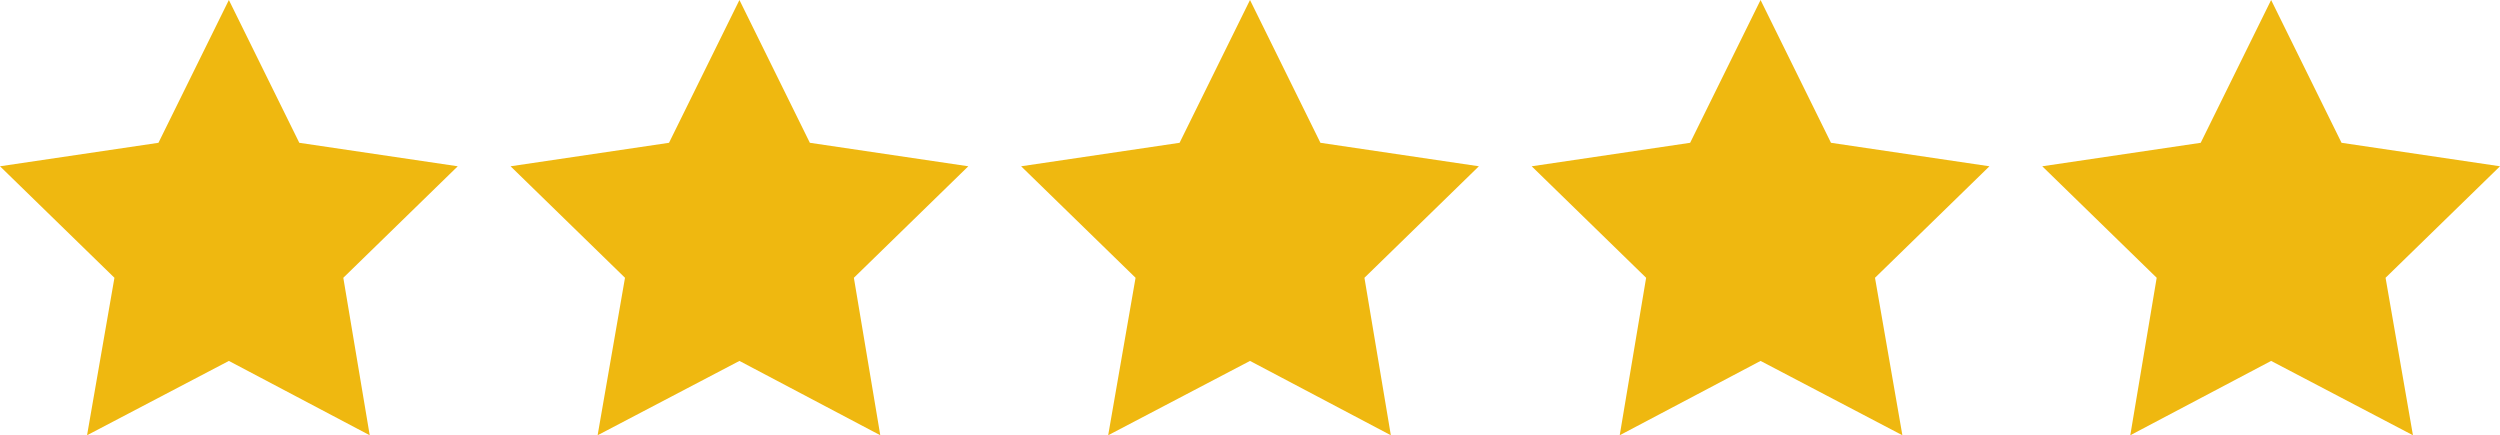 <?xml version="1.0" encoding="UTF-8"?>
<svg id="Capa_1" data-name="Capa 1" xmlns="http://www.w3.org/2000/svg" viewBox="0 0 25.56 4.45">
  <defs>
    <style>
      .cls-1 {
        fill: #efb810;
      }
    </style>
  </defs>
  <polygon class="cls-1" points="2.34 0 3.06 1.46 4.68 1.7 3.51 2.84 3.78 4.45 2.34 3.69 .89 4.45 1.17 2.84 0 1.7 1.62 1.46 2.34 0"/>
  <polygon class="cls-1" points="7.56 0 8.28 1.46 9.9 1.7 8.73 2.84 9 4.45 7.56 3.69 6.11 4.45 6.39 2.84 5.22 1.7 6.84 1.46 7.56 0"/>
  <polygon class="cls-1" points="12.78 0 13.5 1.46 15.12 1.7 13.95 2.84 14.22 4.45 12.78 3.69 11.33 4.45 11.61 2.84 10.44 1.7 12.06 1.46 12.78 0"/>
  <polygon class="cls-1" points="18 0 18.72 1.46 20.34 1.7 19.17 2.84 19.45 4.45 18 3.69 16.56 4.45 16.83 2.84 15.66 1.7 17.28 1.46 18 0"/>
  <polygon class="cls-1" points="23.22 0 23.94 1.46 25.56 1.7 24.39 2.84 24.67 4.45 23.22 3.69 21.78 4.45 22.05 2.84 20.88 1.7 22.5 1.46 23.22 0"/>
</svg>
